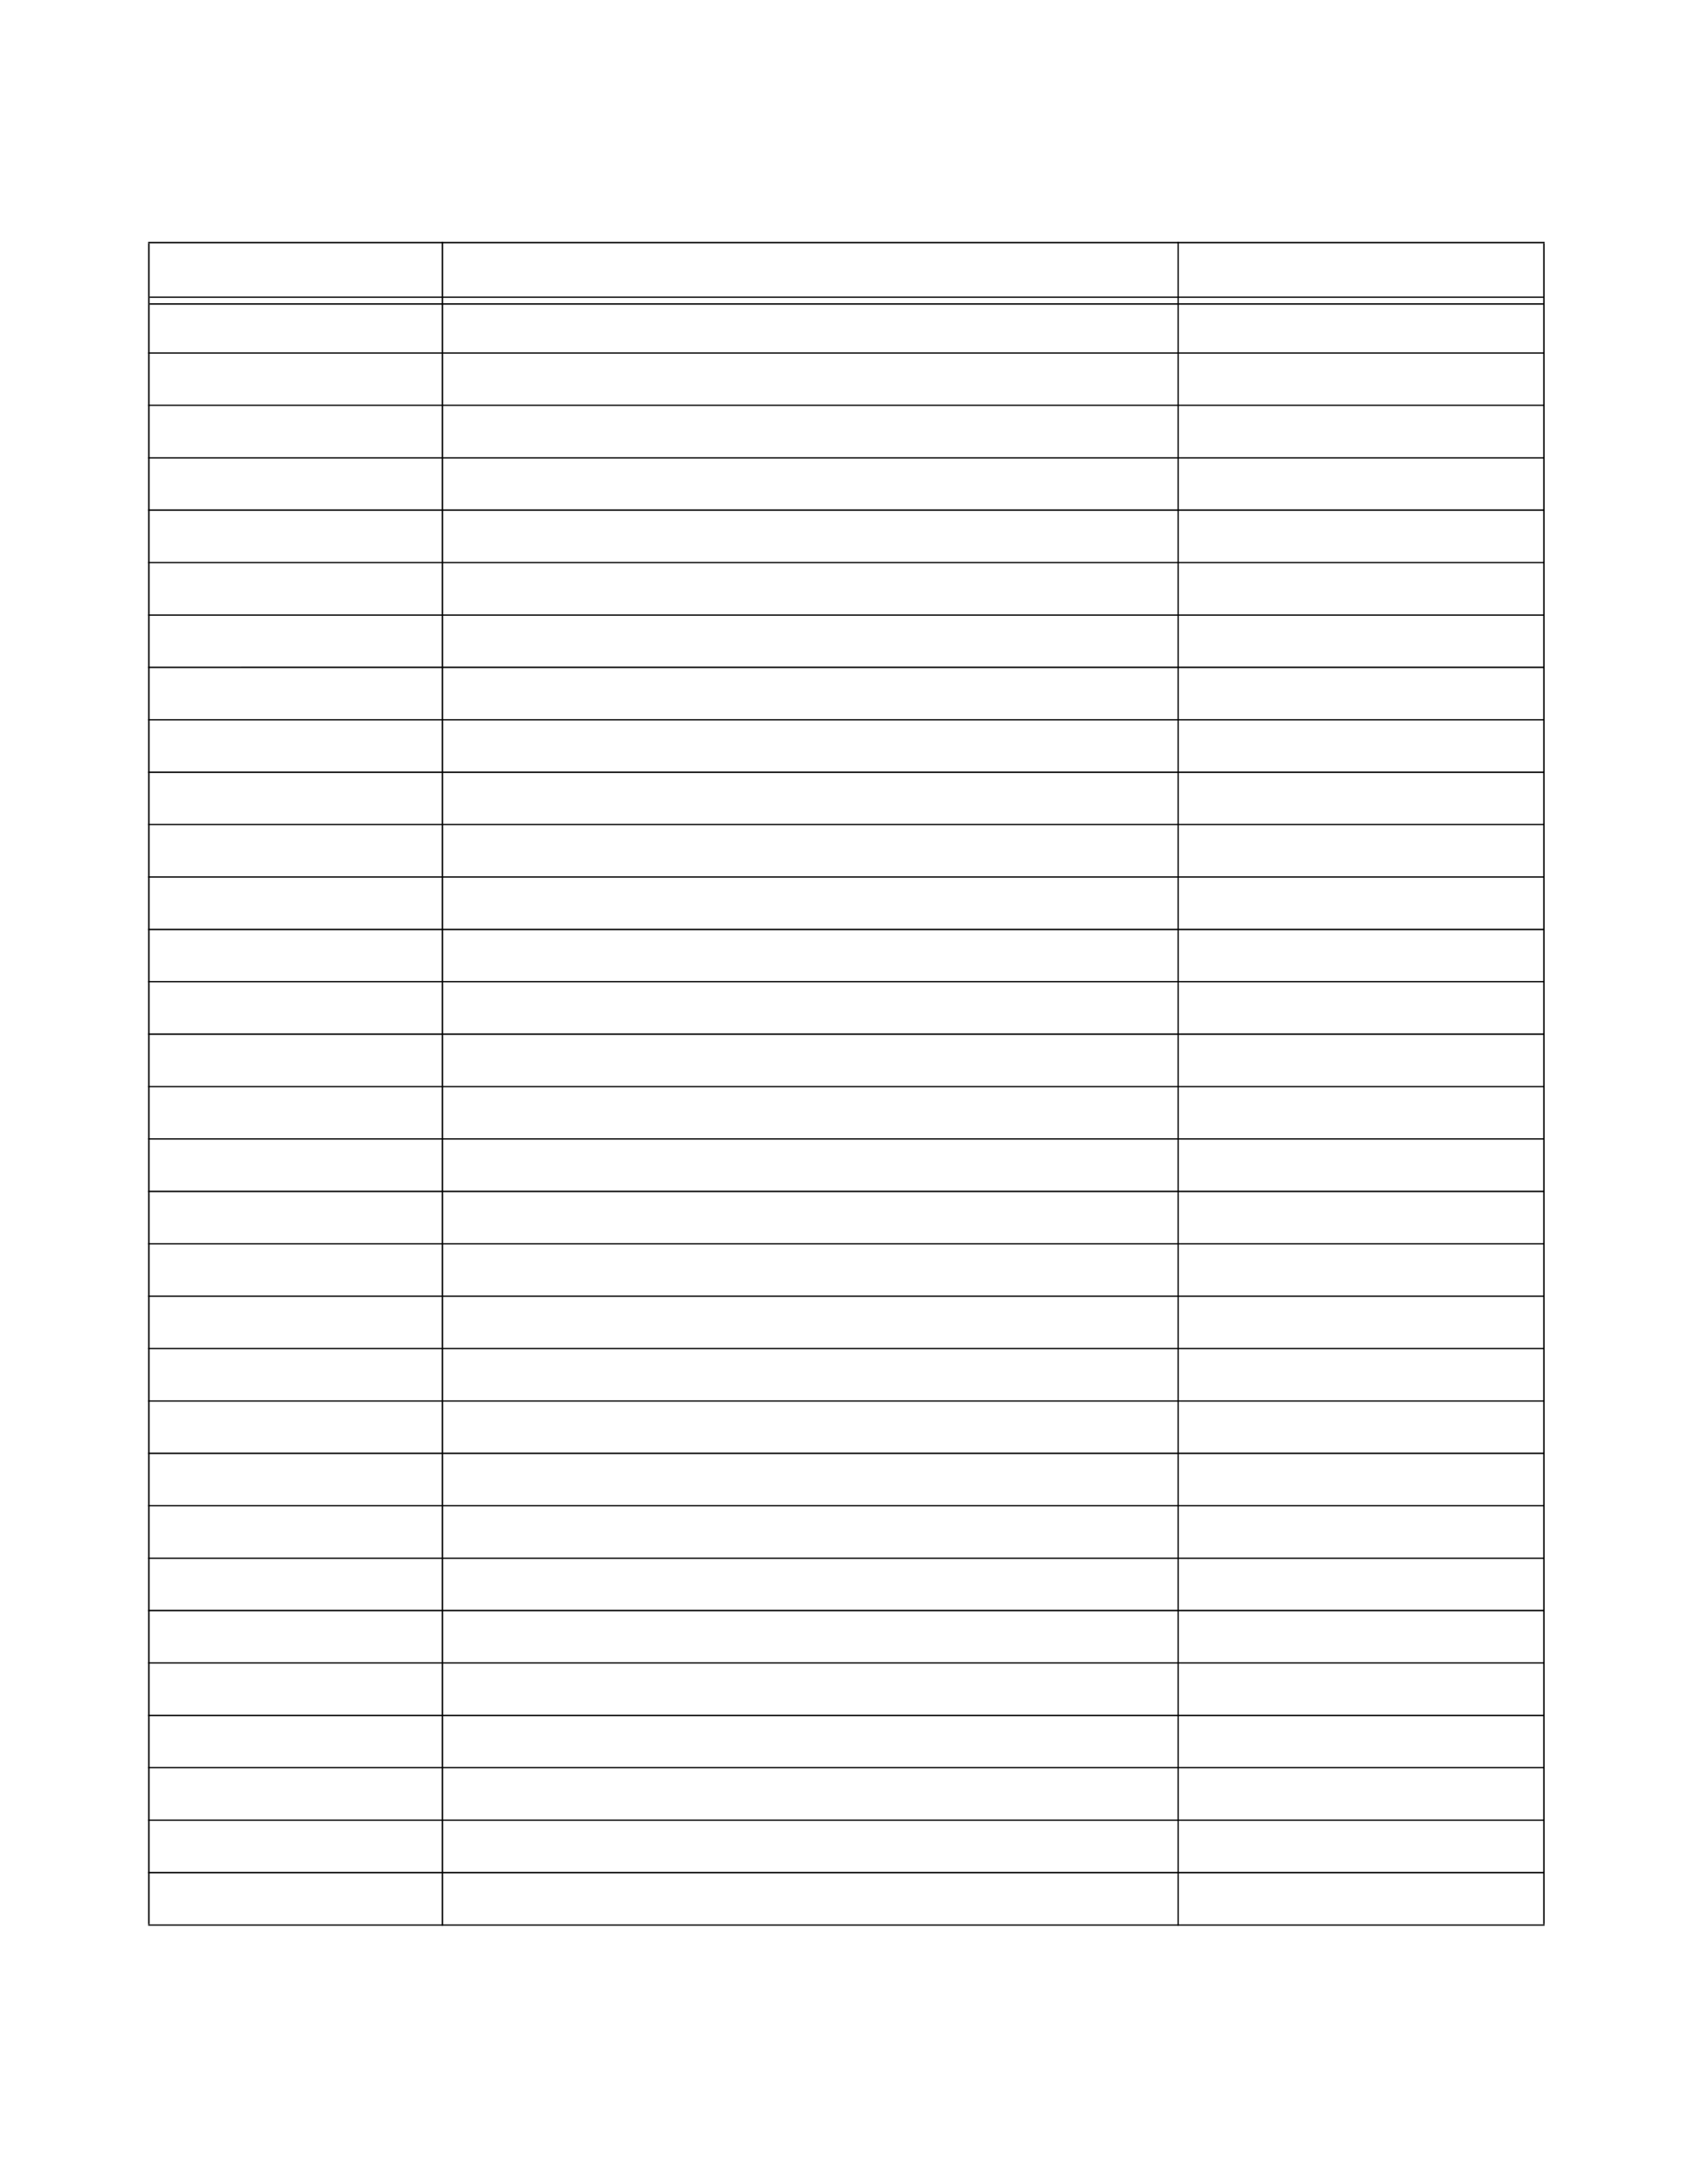 <?xml version="1.0" encoding="UTF-8" standalone="no"?>
<!DOCTYPE svg PUBLIC "-//W3C//DTD SVG 1.1//EN"
"http://www.w3.org/Graphics/SVG/1.1/DTD/svg11.dtd">
<svg viewBox="0 0 935 1210" version="1.1" xmlns="http://www.w3.org/2000/svg" xmlns:xlink="http://www.w3.org/1999/xlink">
<defs>
<style type="text/css"><![CDATA[
.g0_30{
fill: #000;
}
]]></style>
</defs>
<path d="M82.1,1066h.8V134.8h-.8V1066Z" class="g0_30"/>
<path d="M244.8,1066.8h.8V134h-.8v932.8Z" class="g0_30"/>
<path d="M652.6,1066.8h.7V134h-.7v932.8Z" class="g0_30"/>
<path d="M855.3,1066h.8V134.8h-.8V1066Z" class="g0_30"/>
<path d="M82.1,134.8h774V134H82.1v.8Z" class="g0_30"/>
<path d="M82.9,165H855.3v-.7H82.9v.7Z" class="g0_30"/>
<path d="M82.9,168.8H855.3V168H82.9v.8Z" class="g0_30"/>
<path d="M82.1,195.9h774v-.7H82.1v.7Z" class="g0_30"/>
<path d="M82.1,224.9h774v-.7H82.1v.7Z" class="g0_30"/>
<path d="M82.1,254h774v-.7H82.1v.7Z" class="g0_30"/>
<path d="M82.1,283h774v-.8H82.1v.8Z" class="g0_30"/>
<path d="M82.1,312h774v-.7H82.1v.7Z" class="g0_30"/>
<path d="M82.1,341.1h774v-.7H82.1v.7Z" class="g0_30"/>
<path d="M82.1,370.1h774v-.8H82.1v.8Z" class="g0_30"/>
<path d="M82.1,399.1h774v-.7H82.1v.7Z" class="g0_30"/>
<path d="M82.1,428.2h774v-.8H82.1v.8Z" class="g0_30"/>
<path d="M82.1,457.1h774v-.7H82.1v.7Z" class="g0_30"/>
<path d="M82.1,486.2h774v-.7H82.1v.7Z" class="g0_30"/>
<path d="M82.1,515.3h774v-.8H82.1v.8Z" class="g0_30"/>
<path d="M82.1,544.2h774v-.7H82.1v.7Z" class="g0_30"/>
<path d="M82.1,573.3h774v-.8H82.1v.8Z" class="g0_30"/>
<path d="M82.1,602.3h774v-.7H82.1v.7Z" class="g0_30"/>
<path d="M82.1,631.3h774v-.7H82.1v.7Z" class="g0_30"/>
<path d="M82.1,660.4h774v-.8H82.1v.8Z" class="g0_30"/>
<path d="M82.1,689.4h774v-.7H82.1v.7Z" class="g0_30"/>
<path d="M82.1,718.4h774v-.7H82.1v.7Z" class="g0_30"/>
<path d="M82.1,747.4h774v-.7H82.1v.7Z" class="g0_30"/>
<path d="M82.1,776.5h774v-.7H82.1v.7Z" class="g0_30"/>
<path d="M82.1,805.5h774v-.8H82.1v.8Z" class="g0_30"/>
<path d="M82.1,834.5h774v-.7H82.1v.7Z" class="g0_30"/>
<path d="M82.1,863.6h774v-.7H82.1v.7Z" class="g0_30"/>
<path d="M82.1,892.6h774v-.8H82.1v.8Z" class="g0_30"/>
<path d="M82.1,921.6h774v-.7H82.1v.7Z" class="g0_30"/>
<path d="M82.1,950.7h774v-.8H82.1v.8Z" class="g0_30"/>
<path d="M82.1,979.6h774v-.7H82.1v.7Z" class="g0_30"/>
<path d="M82.1,1008.7h774v-.7H82.1v.7Z" class="g0_30"/>
<path d="M82.1,1037.8h774v-.8H82.1v.8Z" class="g0_30"/>
<path d="M82.1,1066.8h774v-.7H82.1v.7Z" class="g0_30"/>
</svg>